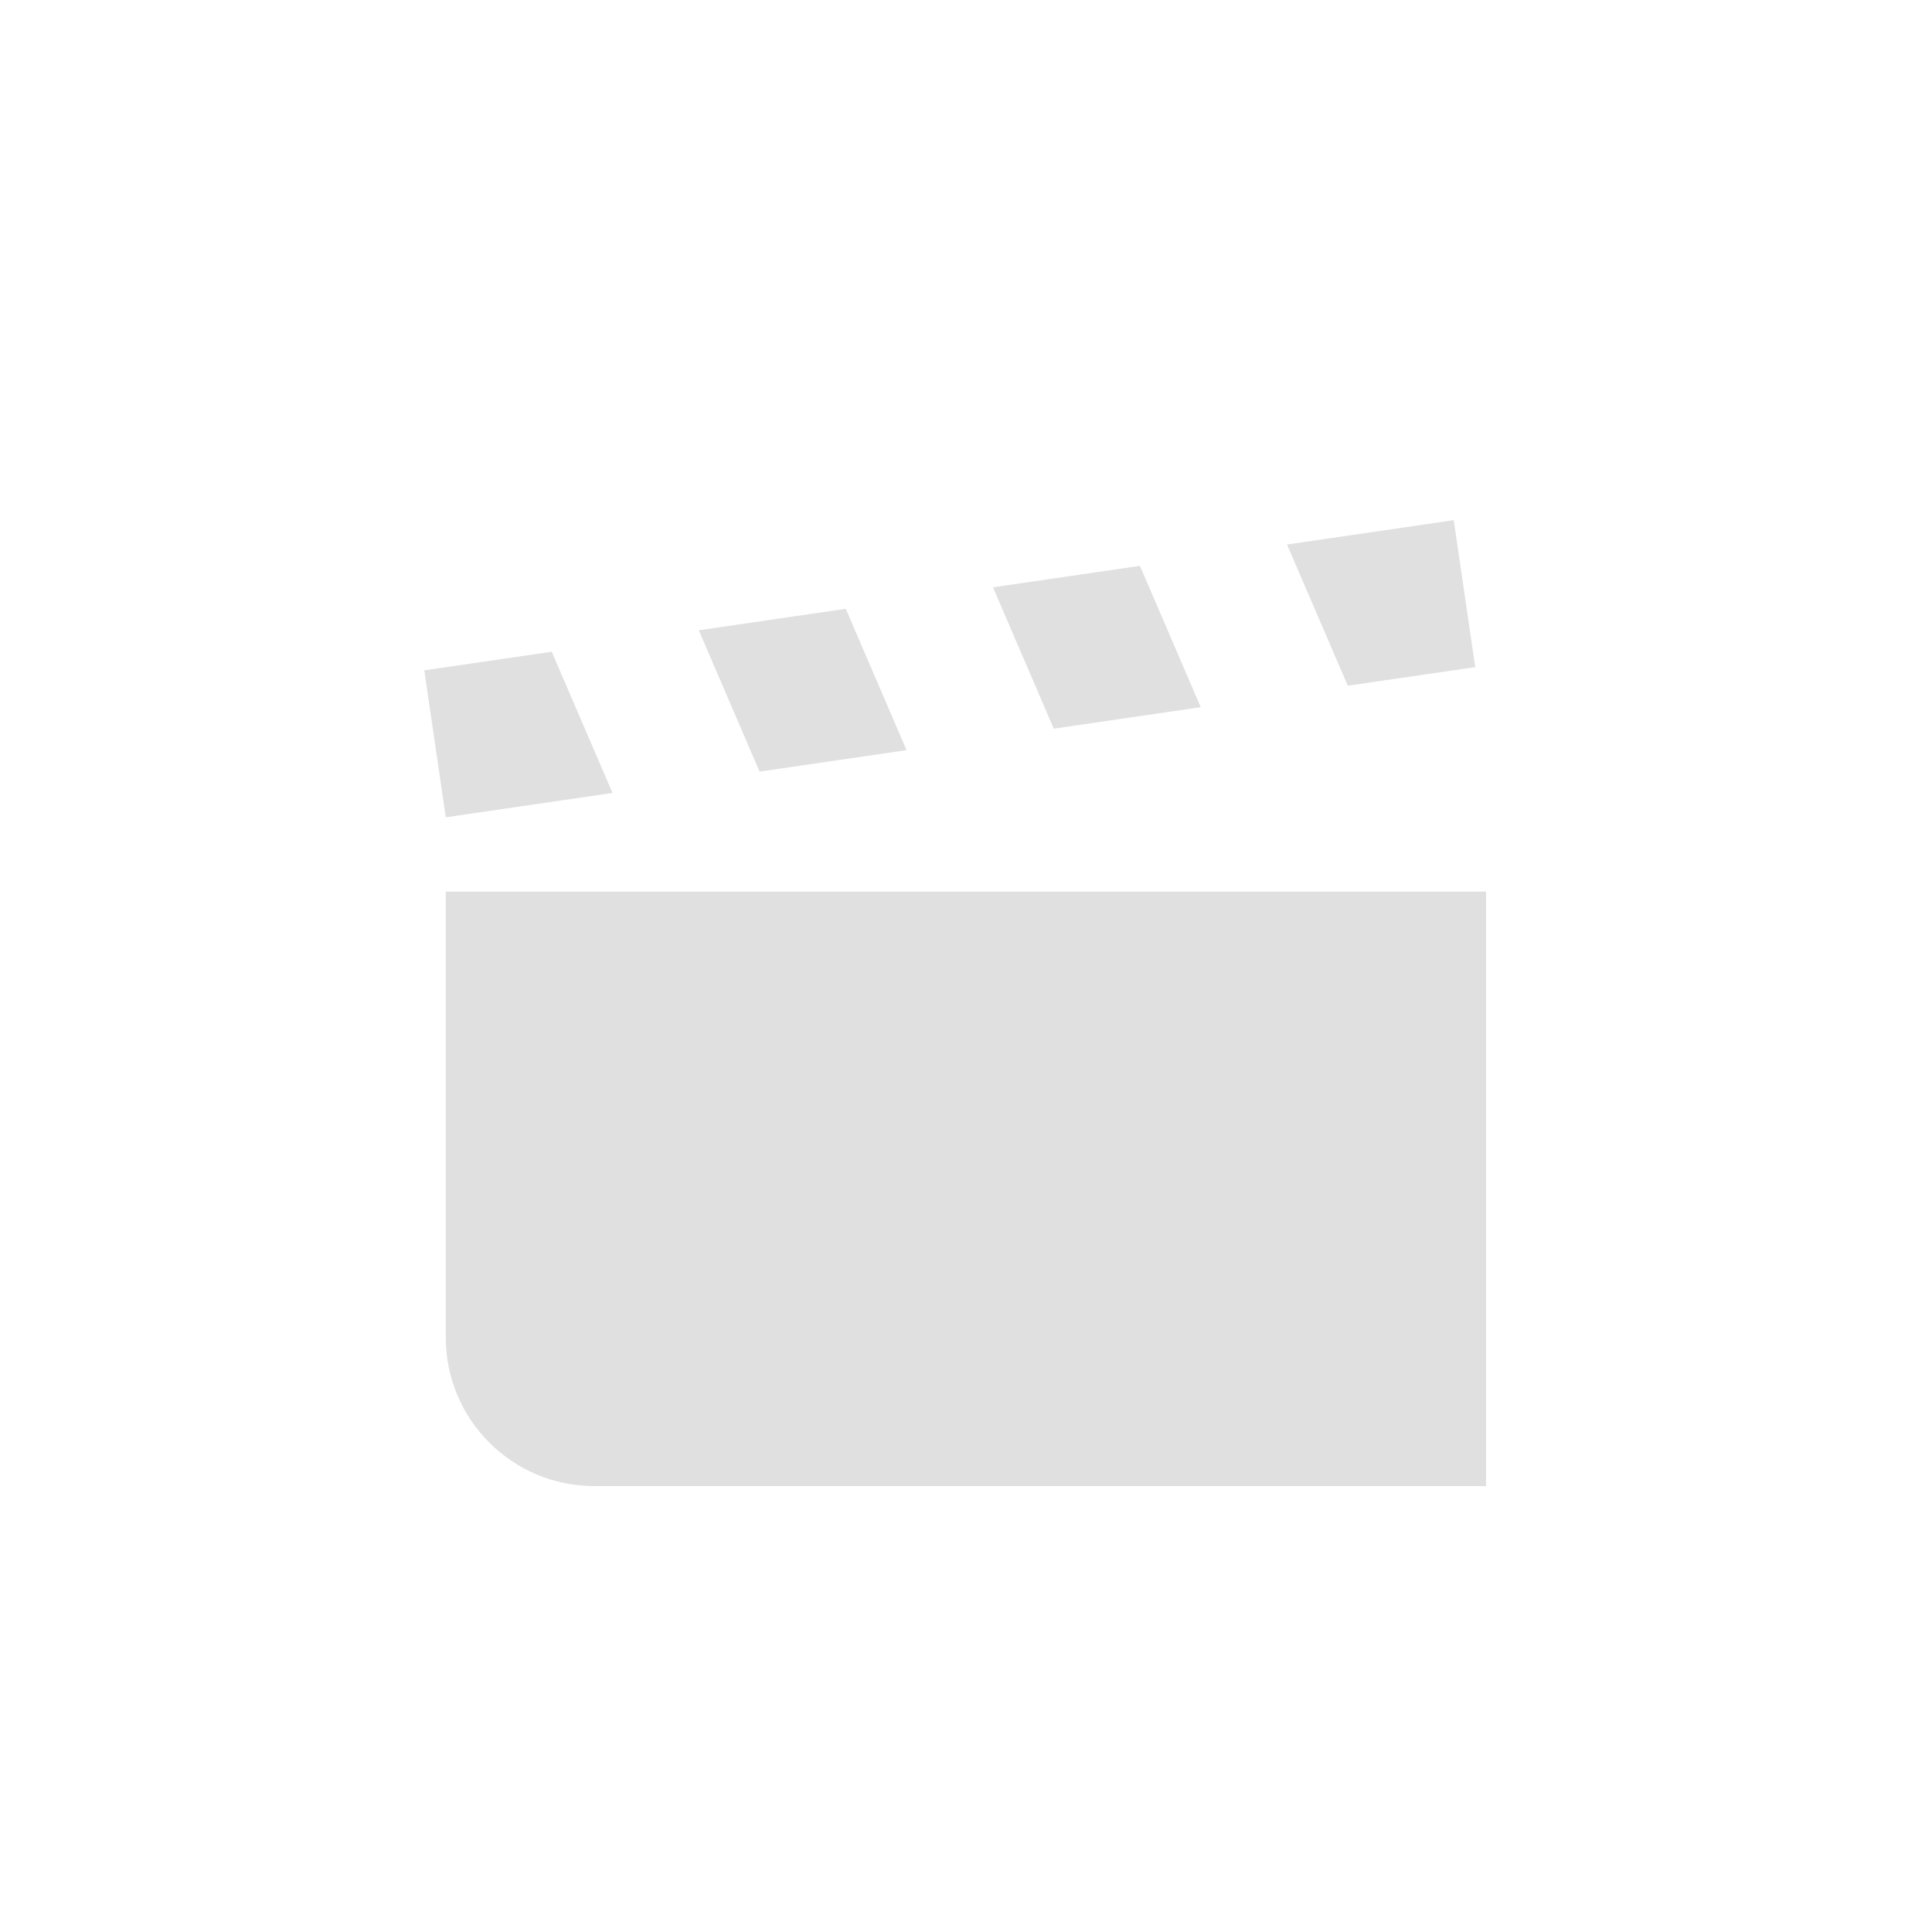 <svg height="16" viewBox="0 0 26 26" width="16" xmlns="http://www.w3.org/2000/svg">
    <g transform="translate(5, 5)">
        <path d="m14.564 2-2.244.328.818 1.9 1.715-.25zm-4.223.615-1.978.289.818 1.902 1.978-.289zm-3.959.578-1.978.289.818 1.902 1.978-.289zm-3.957.578-1.715.25.289 1.978 2.244-.328zm-1.426 3.228v6c0 1.105.895 2 2 2h12v-8z" fill="#e0e0e0"/>
    </g>
</svg>
